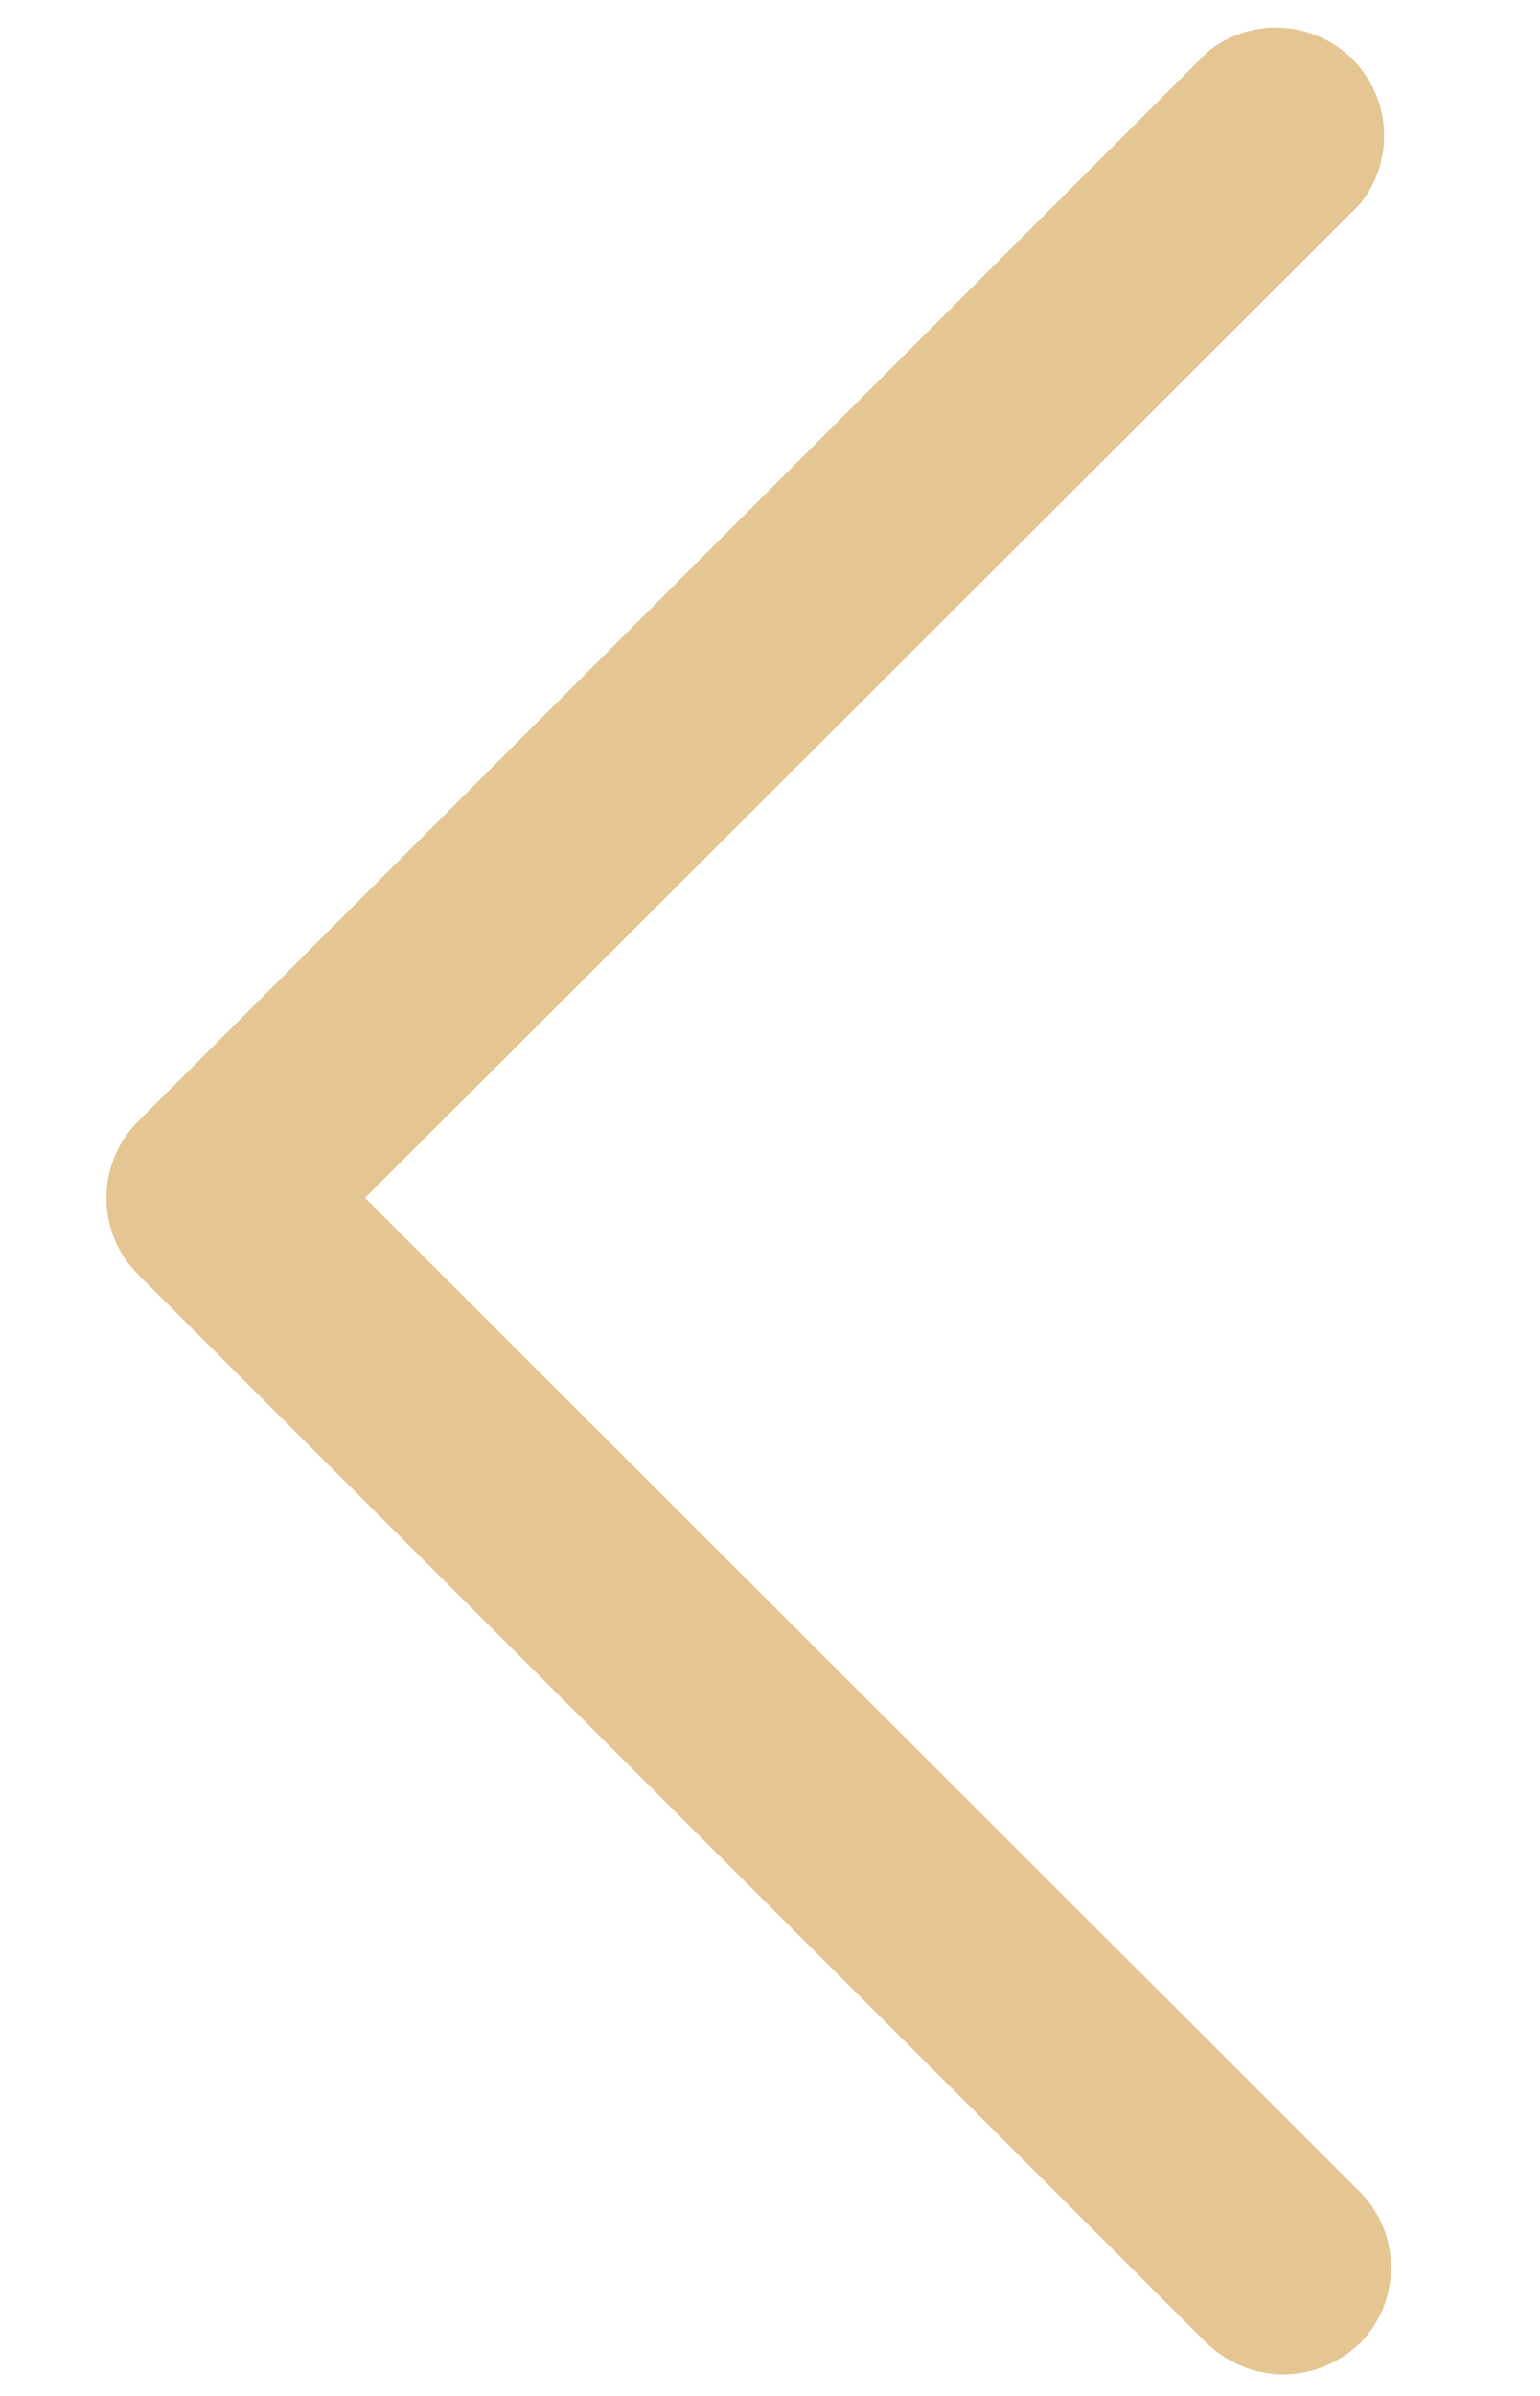 <svg width="9" height="14" viewBox="0 0 9 14" fill="none" xmlns="http://www.w3.org/2000/svg">
<path d="M7.5 13.875C7.334 13.873 7.176 13.809 7.055 13.695L0.805 7.445C0.687 7.327 0.622 7.167 0.622 7C0.622 6.833 0.687 6.673 0.805 6.555L7.055 0.305C7.176 0.205 7.33 0.154 7.487 0.162C7.644 0.17 7.793 0.235 7.904 0.346C8.015 0.458 8.081 0.606 8.088 0.763C8.096 0.92 8.045 1.074 7.945 1.195L2.133 7L7.945 12.805C8.063 12.923 8.129 13.083 8.129 13.25C8.129 13.417 8.063 13.577 7.945 13.695C7.825 13.809 7.666 13.873 7.5 13.875Z" fill="#E5C592"/>
</svg>
